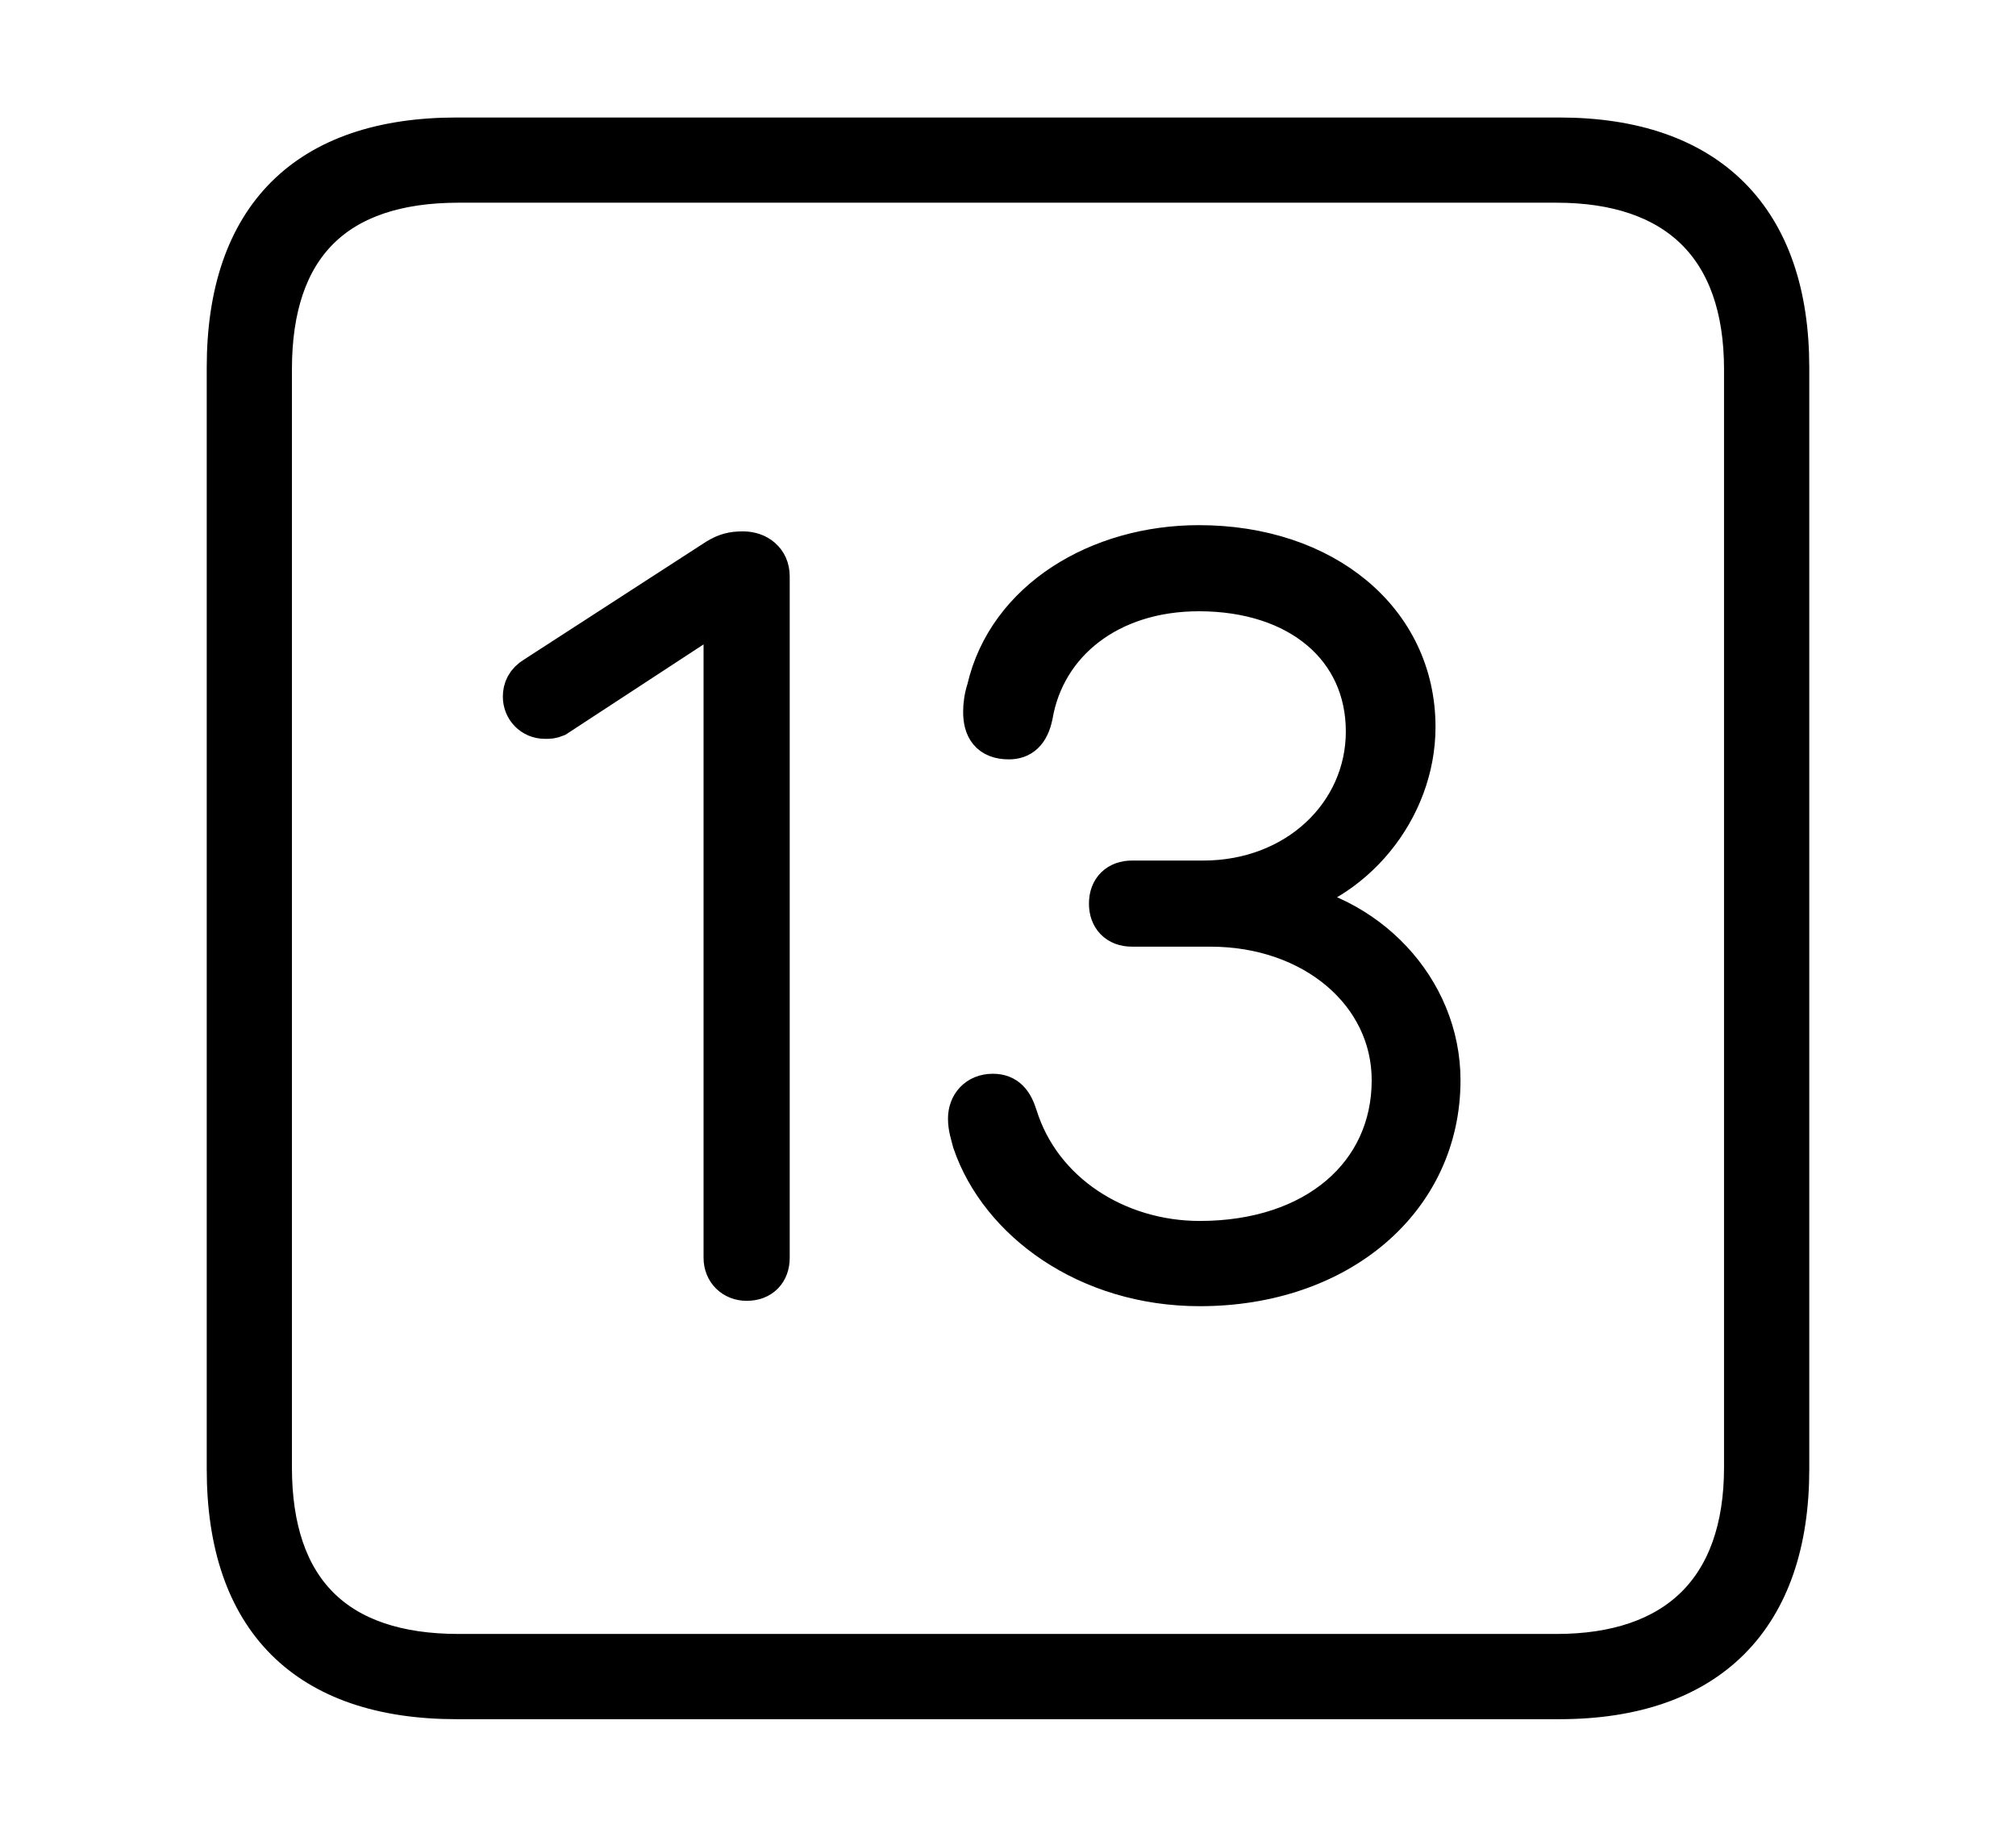<svg width='48.555px' height='44.236px' direction='ltr' xmlns='http://www.w3.org/2000/svg' version='1.1'>
<g fill-rule='nonzero' transform='scale(1,-1) translate(0,-44.236)'>
<path fill='black' stroke='black' fill-opacity='1.0' stroke-width='1.0' d='
    M 11.0,3.33
    L 37.555,3.33
    C 41.143,3.33 43.076,5.285 43.076,8.852
    L 43.076,35.385
    C 43.076,38.951 41.143,40.906 37.555,40.906
    L 11.0,40.906
    C 7.391,40.906 5.479,38.994 5.479,35.385
    L 5.479,8.852
    C 5.479,5.242 7.391,3.33 11.0,3.33
    Z
    M 11.043,4.383
    C 8.078,4.383 6.531,5.93 6.531,8.895
    L 6.531,35.342
    C 6.531,38.328 8.078,39.854 11.043,39.854
    L 37.49,39.854
    C 40.369,39.854 42.023,38.328 42.023,35.342
    L 42.023,8.895
    C 42.023,5.93 40.369,4.383 37.49,4.383
    Z
    M 28.896,13.277
    C 32.248,13.277 34.676,15.361 34.676,18.219
    C 34.676,20.41 32.914,22.279 30.637,22.537
    L 30.637,22.559
    C 32.592,22.924 34.074,24.75 34.074,26.727
    C 34.074,29.283 31.883,31.088 28.875,31.088
    C 26.469,31.088 24.277,29.777 23.783,27.629
    C 23.719,27.436 23.697,27.242 23.697,27.092
    C 23.697,26.705 23.848,26.447 24.299,26.447
    C 24.578,26.447 24.771,26.598 24.857,27.006
    C 25.158,28.768 26.705,30.014 28.875,30.014
    C 31.303,30.014 32.914,28.639 32.914,26.619
    C 32.914,24.621 31.238,23.01 28.982,23.01
    L 27.264,23.01
    C 26.941,23.01 26.727,22.816 26.727,22.473
    C 26.727,22.15 26.92,21.936 27.264,21.936
    L 29.154,21.936
    C 31.646,21.936 33.537,20.324 33.537,18.219
    C 33.537,15.941 31.689,14.33 28.896,14.33
    C 26.898,14.33 25.072,15.49 24.492,17.338
    C 24.385,17.682 24.234,17.875 23.912,17.875
    C 23.547,17.875 23.332,17.617 23.332,17.295
    C 23.332,17.08 23.396,16.908 23.439,16.736
    C 24.084,14.846 26.189,13.277 28.896,13.277
    Z
    M 17.982,13.406
    C 18.326,13.406 18.52,13.621 18.52,13.943
    L 18.52,30.357
    C 18.52,30.723 18.24,30.938 17.896,30.938
    C 17.639,30.938 17.488,30.895 17.273,30.766
    L 12.891,27.93
    C 12.676,27.801 12.611,27.629 12.611,27.457
    C 12.611,27.178 12.826,26.941 13.127,26.941
    C 13.234,26.941 13.277,26.941 13.385,26.984
    L 17.359,29.584
    L 17.445,29.584
    L 17.445,13.943
    C 17.445,13.621 17.682,13.406 17.982,13.406
    Z
' />
</g>
</svg>